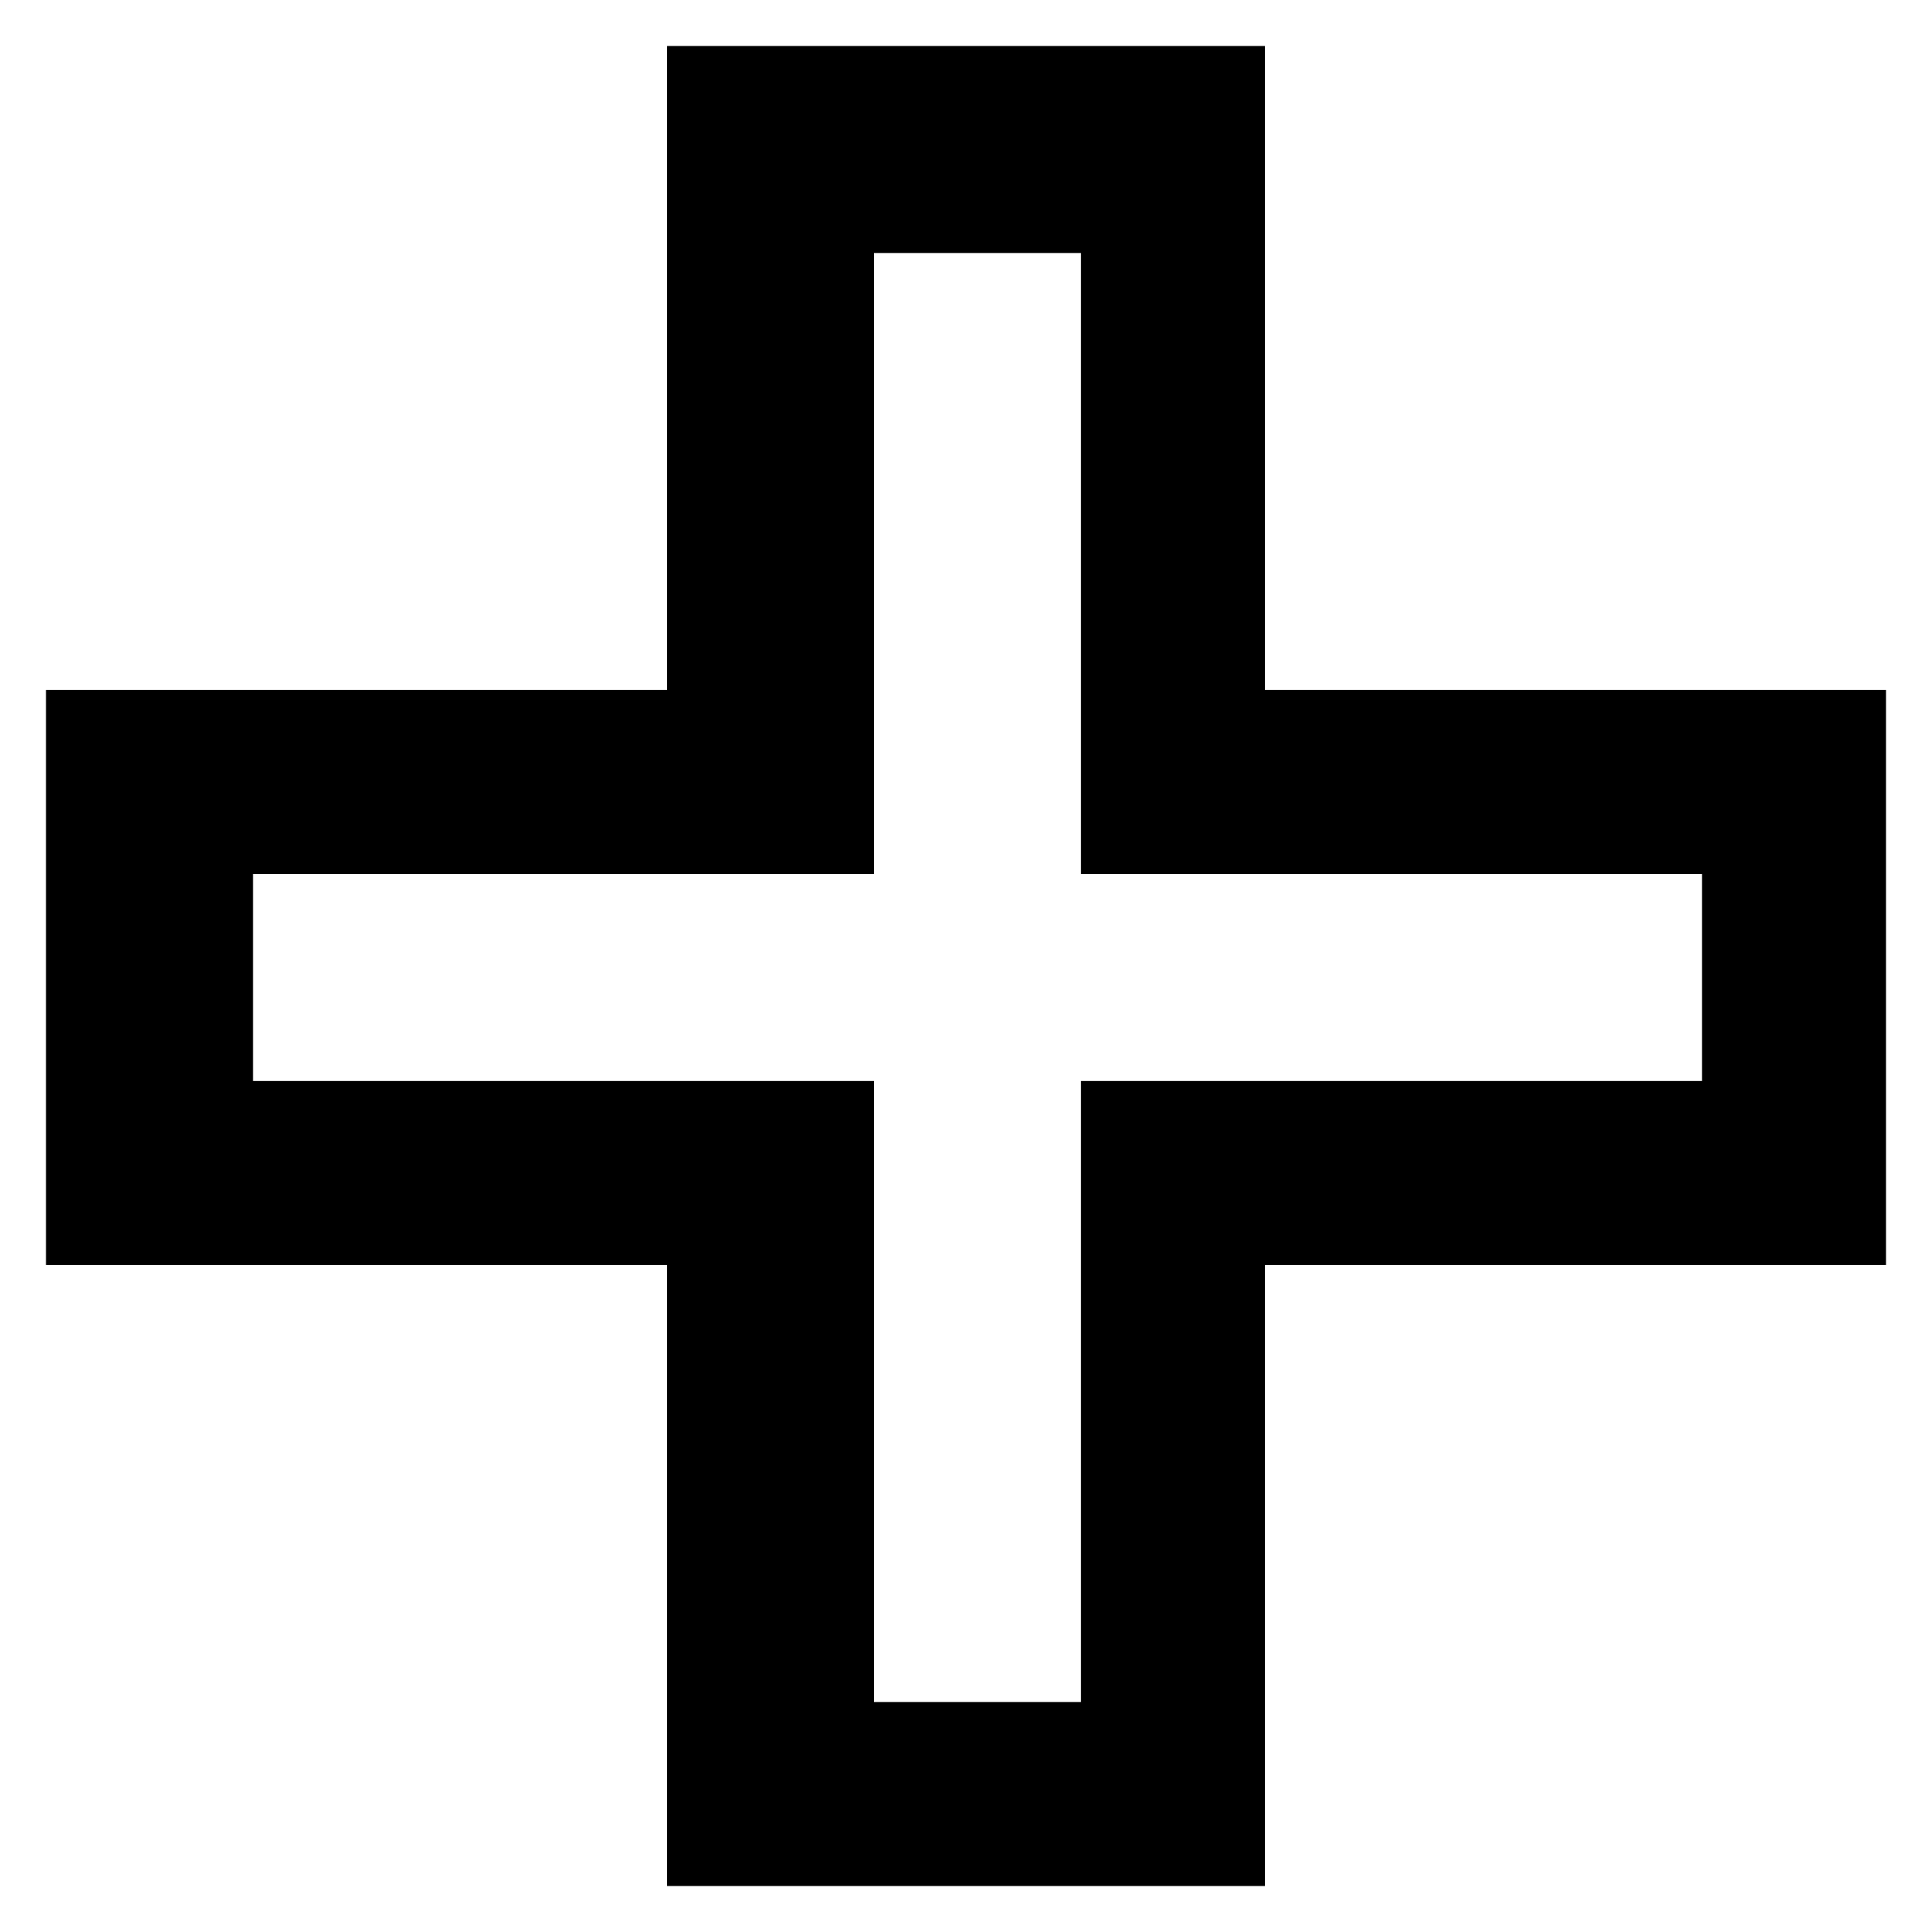 <?xml version="1.0" encoding="UTF-8"?>
<!DOCTYPE svg  PUBLIC '-//W3C//DTD SVG 20010904//EN'  'http://www.w3.org/TR/2001/REC-SVG-20010904/DTD/svg10.dtd'>
<svg width="84pt" height="84pt" version="1.0" viewBox="0 0 84 84" xmlns="http://www.w3.org/2000/svg">
	<g transform="translate(0 84) scale(.1 -.1)">
		<path d="m290 680v-140h-135-135v-125-125h135 135v-135-135h130 130v135 135h135 135v125 125h-135-135v140 140h-130-130v-140zm180-85v-135h135 135v-45-45h-135-135v-135-135h-45-45v135 135h-135-135v45 45h135 135v135 135h45 45v-135z"/>
	</g>
</svg>
